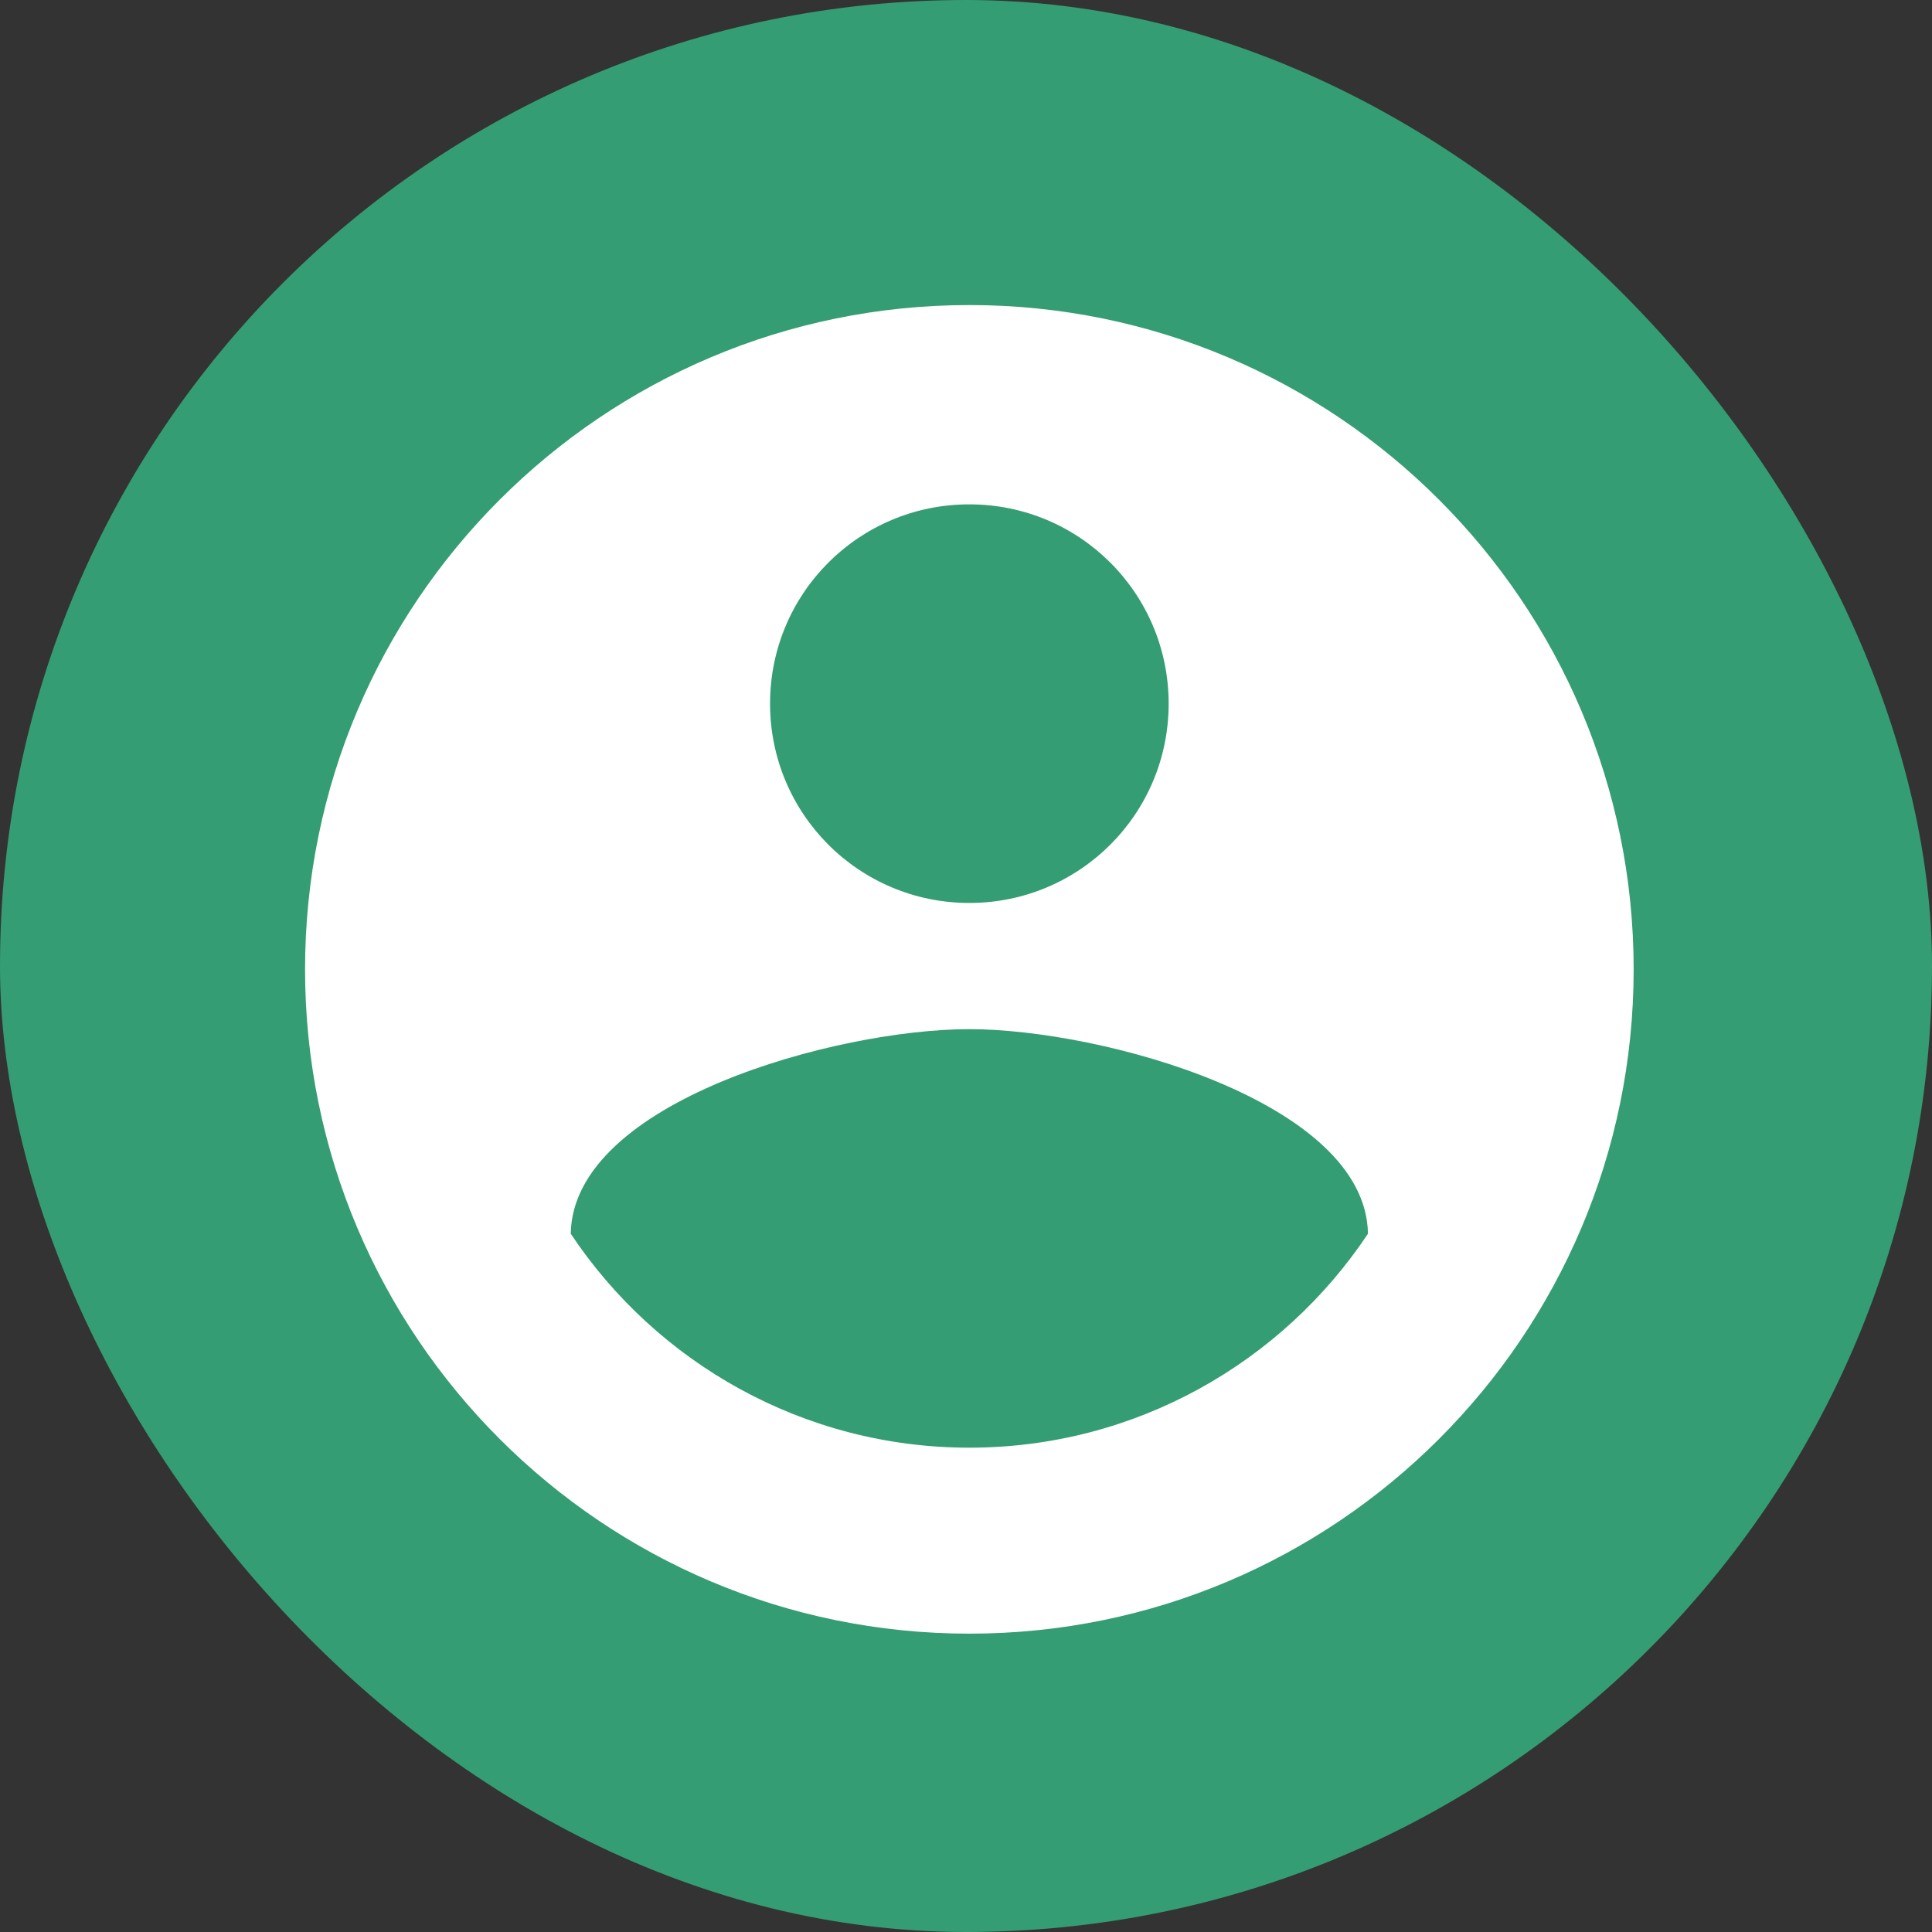 <svg width="19" height="19" viewBox="0 0 19 19" fill="none" xmlns="http://www.w3.org/2000/svg">
<rect x="0" y="0" width="19" height="19" fill="#333333" stroke="none"/>
<rect width="19" height="19" rx="9.5" fill="#359D73"/>
<path d="M9.533 3C5.927 3 3 5.927 3 9.533C3 13.139 5.927 16.066 9.533 16.066C13.139 16.066 16.066 13.139 16.066 9.533C16.066 5.927 13.139 3 9.533 3ZM9.533 4.96C10.617 4.96 11.493 5.835 11.493 6.92C11.493 8.004 10.617 8.88 9.533 8.88C8.448 8.88 7.573 8.004 7.573 6.92C7.573 5.835 8.448 4.96 9.533 4.96ZM9.533 14.237C7.9 14.237 6.456 13.4 5.613 12.133C5.633 10.833 8.226 10.121 9.533 10.121C10.833 10.121 13.433 10.833 13.453 12.133C12.61 13.4 11.166 14.237 9.533 14.237Z" fill="white"/>
</svg>
